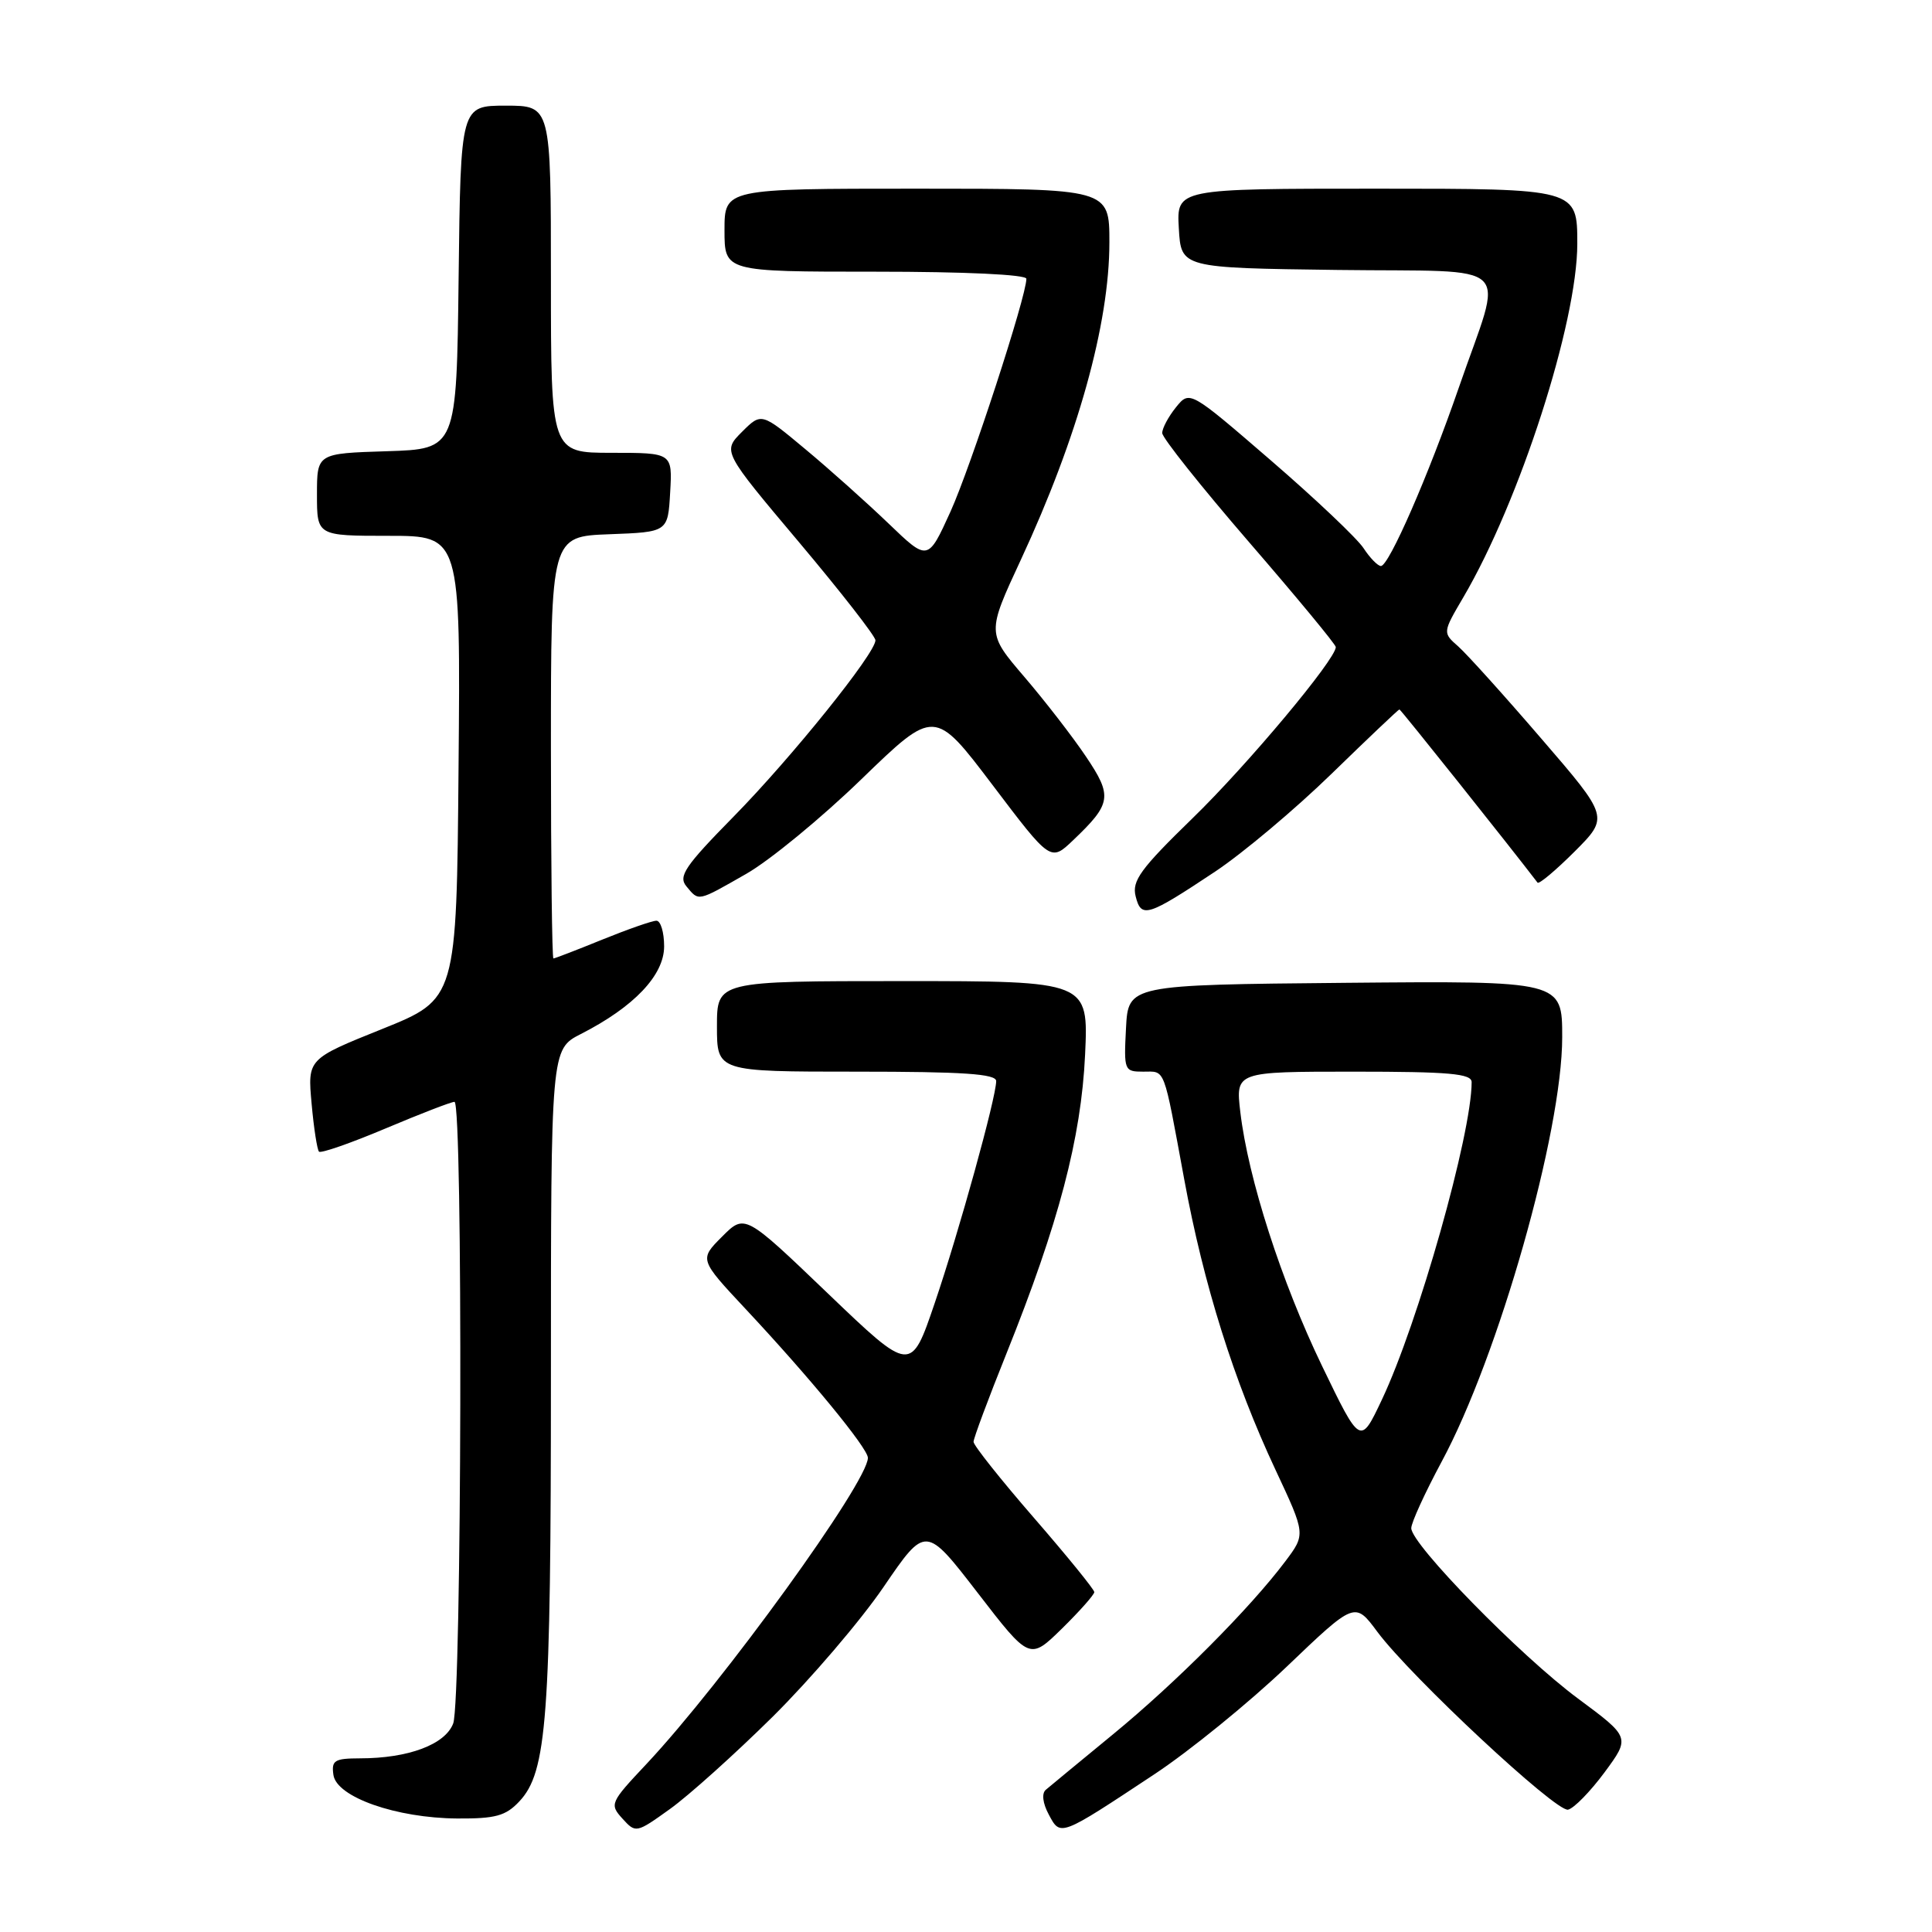 <?xml version="1.0" encoding="UTF-8" standalone="no"?>
<!DOCTYPE svg PUBLIC "-//W3C//DTD SVG 1.1//EN" "http://www.w3.org/Graphics/SVG/1.1/DTD/svg11.dtd" >
<svg xmlns="http://www.w3.org/2000/svg" xmlns:xlink="http://www.w3.org/1999/xlink" version="1.1" viewBox="0 0 256 256">
 <g >
 <path fill="currentColor"
d=" M 102.38 227.48 C 107.39 222.51 114.01 214.78 117.08 210.28 C 122.65 202.12 122.65 202.12 129.54 211.05 C 136.43 219.99 136.43 219.99 140.72 215.79 C 143.07 213.48 145.00 211.30 145.00 210.96 C 145.00 210.62 141.40 206.19 137.00 201.12 C 132.60 196.05 129.00 191.52 129.00 191.05 C 129.00 190.58 130.96 185.32 133.36 179.35 C 140.29 162.09 143.26 150.81 143.78 139.75 C 144.23 130.00 144.23 130.00 119.62 130.00 C 95.00 130.00 95.00 130.00 95.00 136.00 C 95.00 142.00 95.00 142.00 113.50 142.00 C 127.63 142.00 132.00 142.29 132.00 143.25 C 131.99 145.45 127.08 163.20 123.84 172.71 C 120.70 181.93 120.70 181.93 109.70 171.39 C 98.69 160.84 98.69 160.84 95.68 163.86 C 92.66 166.88 92.66 166.88 98.77 173.42 C 107.30 182.53 115.00 191.90 115.00 193.17 C 115.00 196.39 95.80 222.93 85.64 233.76 C 80.85 238.85 80.75 239.07 82.48 240.98 C 84.24 242.92 84.31 242.90 88.75 239.72 C 91.23 237.95 97.36 232.44 102.38 227.48 Z  M 152.96 235.10 C 157.62 232.02 165.50 225.61 170.48 220.86 C 179.53 212.21 179.53 212.21 182.51 216.23 C 186.97 222.21 206.17 240.12 207.77 239.79 C 208.54 239.63 210.71 237.41 212.60 234.86 C 216.03 230.21 216.03 230.21 209.07 225.05 C 201.45 219.40 187.00 204.63 187.00 202.49 C 187.00 201.76 188.81 197.81 191.01 193.71 C 198.56 179.72 207.00 150.01 207.00 137.43 C 207.00 129.97 207.00 129.97 178.25 130.23 C 149.50 130.50 149.50 130.50 149.20 136.25 C 148.91 141.84 148.97 142.00 151.48 142.00 C 154.46 142.00 154.11 141.07 156.92 156.29 C 159.48 170.21 163.50 183.01 169.02 194.78 C 173.01 203.30 173.01 203.30 170.30 206.90 C 165.64 213.10 155.82 222.96 147.50 229.79 C 143.10 233.41 139.08 236.72 138.57 237.16 C 138.01 237.64 138.16 238.94 138.97 240.44 C 140.53 243.36 140.39 243.42 152.96 235.10 Z  M 68.81 238.70 C 72.48 234.80 73.00 227.75 73.00 182.38 C 73.00 139.04 73.00 139.04 76.97 137.01 C 84.01 133.42 88.00 129.22 88.00 125.40 C 88.00 123.53 87.54 122.00 86.98 122.00 C 86.42 122.00 83.19 123.13 79.81 124.50 C 76.42 125.88 73.51 127.00 73.33 127.00 C 73.15 127.00 73.00 114.42 73.00 99.04 C 73.00 71.08 73.00 71.08 80.75 70.79 C 88.50 70.50 88.50 70.50 88.80 65.25 C 89.10 60.00 89.10 60.00 81.05 60.00 C 73.00 60.00 73.00 60.00 73.00 37.00 C 73.00 14.00 73.00 14.00 67.02 14.00 C 61.04 14.00 61.04 14.00 60.77 36.75 C 60.50 59.50 60.50 59.50 51.25 59.79 C 42.00 60.08 42.00 60.08 42.00 65.54 C 42.00 71.00 42.00 71.00 51.51 71.00 C 61.03 71.00 61.03 71.00 60.76 101.69 C 60.50 132.38 60.50 132.38 50.63 136.35 C 40.75 140.32 40.75 140.32 41.29 146.24 C 41.58 149.50 42.03 152.36 42.27 152.60 C 42.52 152.85 46.48 151.47 51.08 149.53 C 55.68 147.59 59.79 146.00 60.22 146.00 C 61.36 146.00 61.19 225.37 60.05 228.37 C 58.99 231.16 54.11 232.99 47.68 232.99 C 44.32 233.00 43.90 233.26 44.18 235.19 C 44.61 238.13 52.50 240.90 60.58 240.96 C 65.66 240.99 67.01 240.62 68.81 238.70 Z  M 161.00 115.50 C 164.67 113.06 171.62 107.22 176.44 102.53 C 181.26 97.84 185.31 94.00 185.43 94.00 C 185.60 94.00 200.11 112.21 203.73 116.95 C 203.92 117.20 206.12 115.35 208.64 112.84 C 213.20 108.27 213.20 108.27 204.25 97.89 C 199.33 92.17 194.37 86.67 193.23 85.66 C 191.15 83.83 191.15 83.83 193.89 79.16 C 201.37 66.43 209.00 42.74 209.00 32.29 C 209.00 25.00 209.00 25.00 182.45 25.00 C 155.90 25.00 155.90 25.00 156.20 30.25 C 156.50 35.50 156.50 35.50 177.26 35.77 C 201.23 36.08 199.24 34.15 193.30 51.36 C 189.28 63.00 184.04 75.00 182.98 75.00 C 182.57 75.00 181.53 73.94 180.68 72.64 C 179.83 71.34 174.30 66.10 168.39 61.00 C 157.64 51.72 157.64 51.72 155.82 53.97 C 154.82 55.21 154.00 56.74 154.00 57.38 C 154.00 58.01 159.18 64.51 165.50 71.83 C 171.82 79.14 177.00 85.40 177.00 85.74 C 177.00 87.36 165.30 101.35 158.02 108.42 C 151.12 115.13 149.96 116.72 150.48 118.77 C 151.22 121.72 152.03 121.46 161.00 115.50 Z  M 98.88 115.79 C 101.97 114.03 108.85 108.38 114.16 103.23 C 123.83 93.87 123.83 93.87 131.52 104.02 C 139.21 114.18 139.21 114.18 142.19 111.34 C 147.29 106.48 147.44 105.51 143.89 100.24 C 142.14 97.63 138.46 92.88 135.73 89.69 C 130.76 83.88 130.76 83.88 135.26 74.19 C 142.81 57.95 147.00 42.93 147.00 32.11 C 147.00 25.00 147.00 25.00 121.50 25.00 C 96.00 25.00 96.00 25.00 96.00 30.50 C 96.00 36.00 96.00 36.00 116.00 36.00 C 127.84 36.00 136.00 36.38 136.00 36.94 C 136.00 39.27 128.64 61.83 125.95 67.78 C 122.95 74.38 122.95 74.38 117.73 69.36 C 114.85 66.60 109.89 62.16 106.69 59.50 C 100.89 54.66 100.89 54.66 98.31 57.23 C 95.74 59.81 95.74 59.81 105.87 71.84 C 111.44 78.46 116.00 84.31 116.00 84.84 C 116.00 86.57 104.91 100.36 97.22 108.19 C 90.74 114.78 89.85 116.11 90.95 117.44 C 92.63 119.46 92.35 119.52 98.88 115.79 Z  M 175.18 181.00 C 169.79 169.83 165.39 156.16 164.35 147.36 C 163.72 142.00 163.72 142.00 179.36 142.00 C 192.05 142.00 195.00 142.26 195.00 143.39 C 195.00 150.27 187.92 175.31 183.09 185.50 C 180.25 191.50 180.25 191.50 175.18 181.00 Z "/>
</g>
</svg>